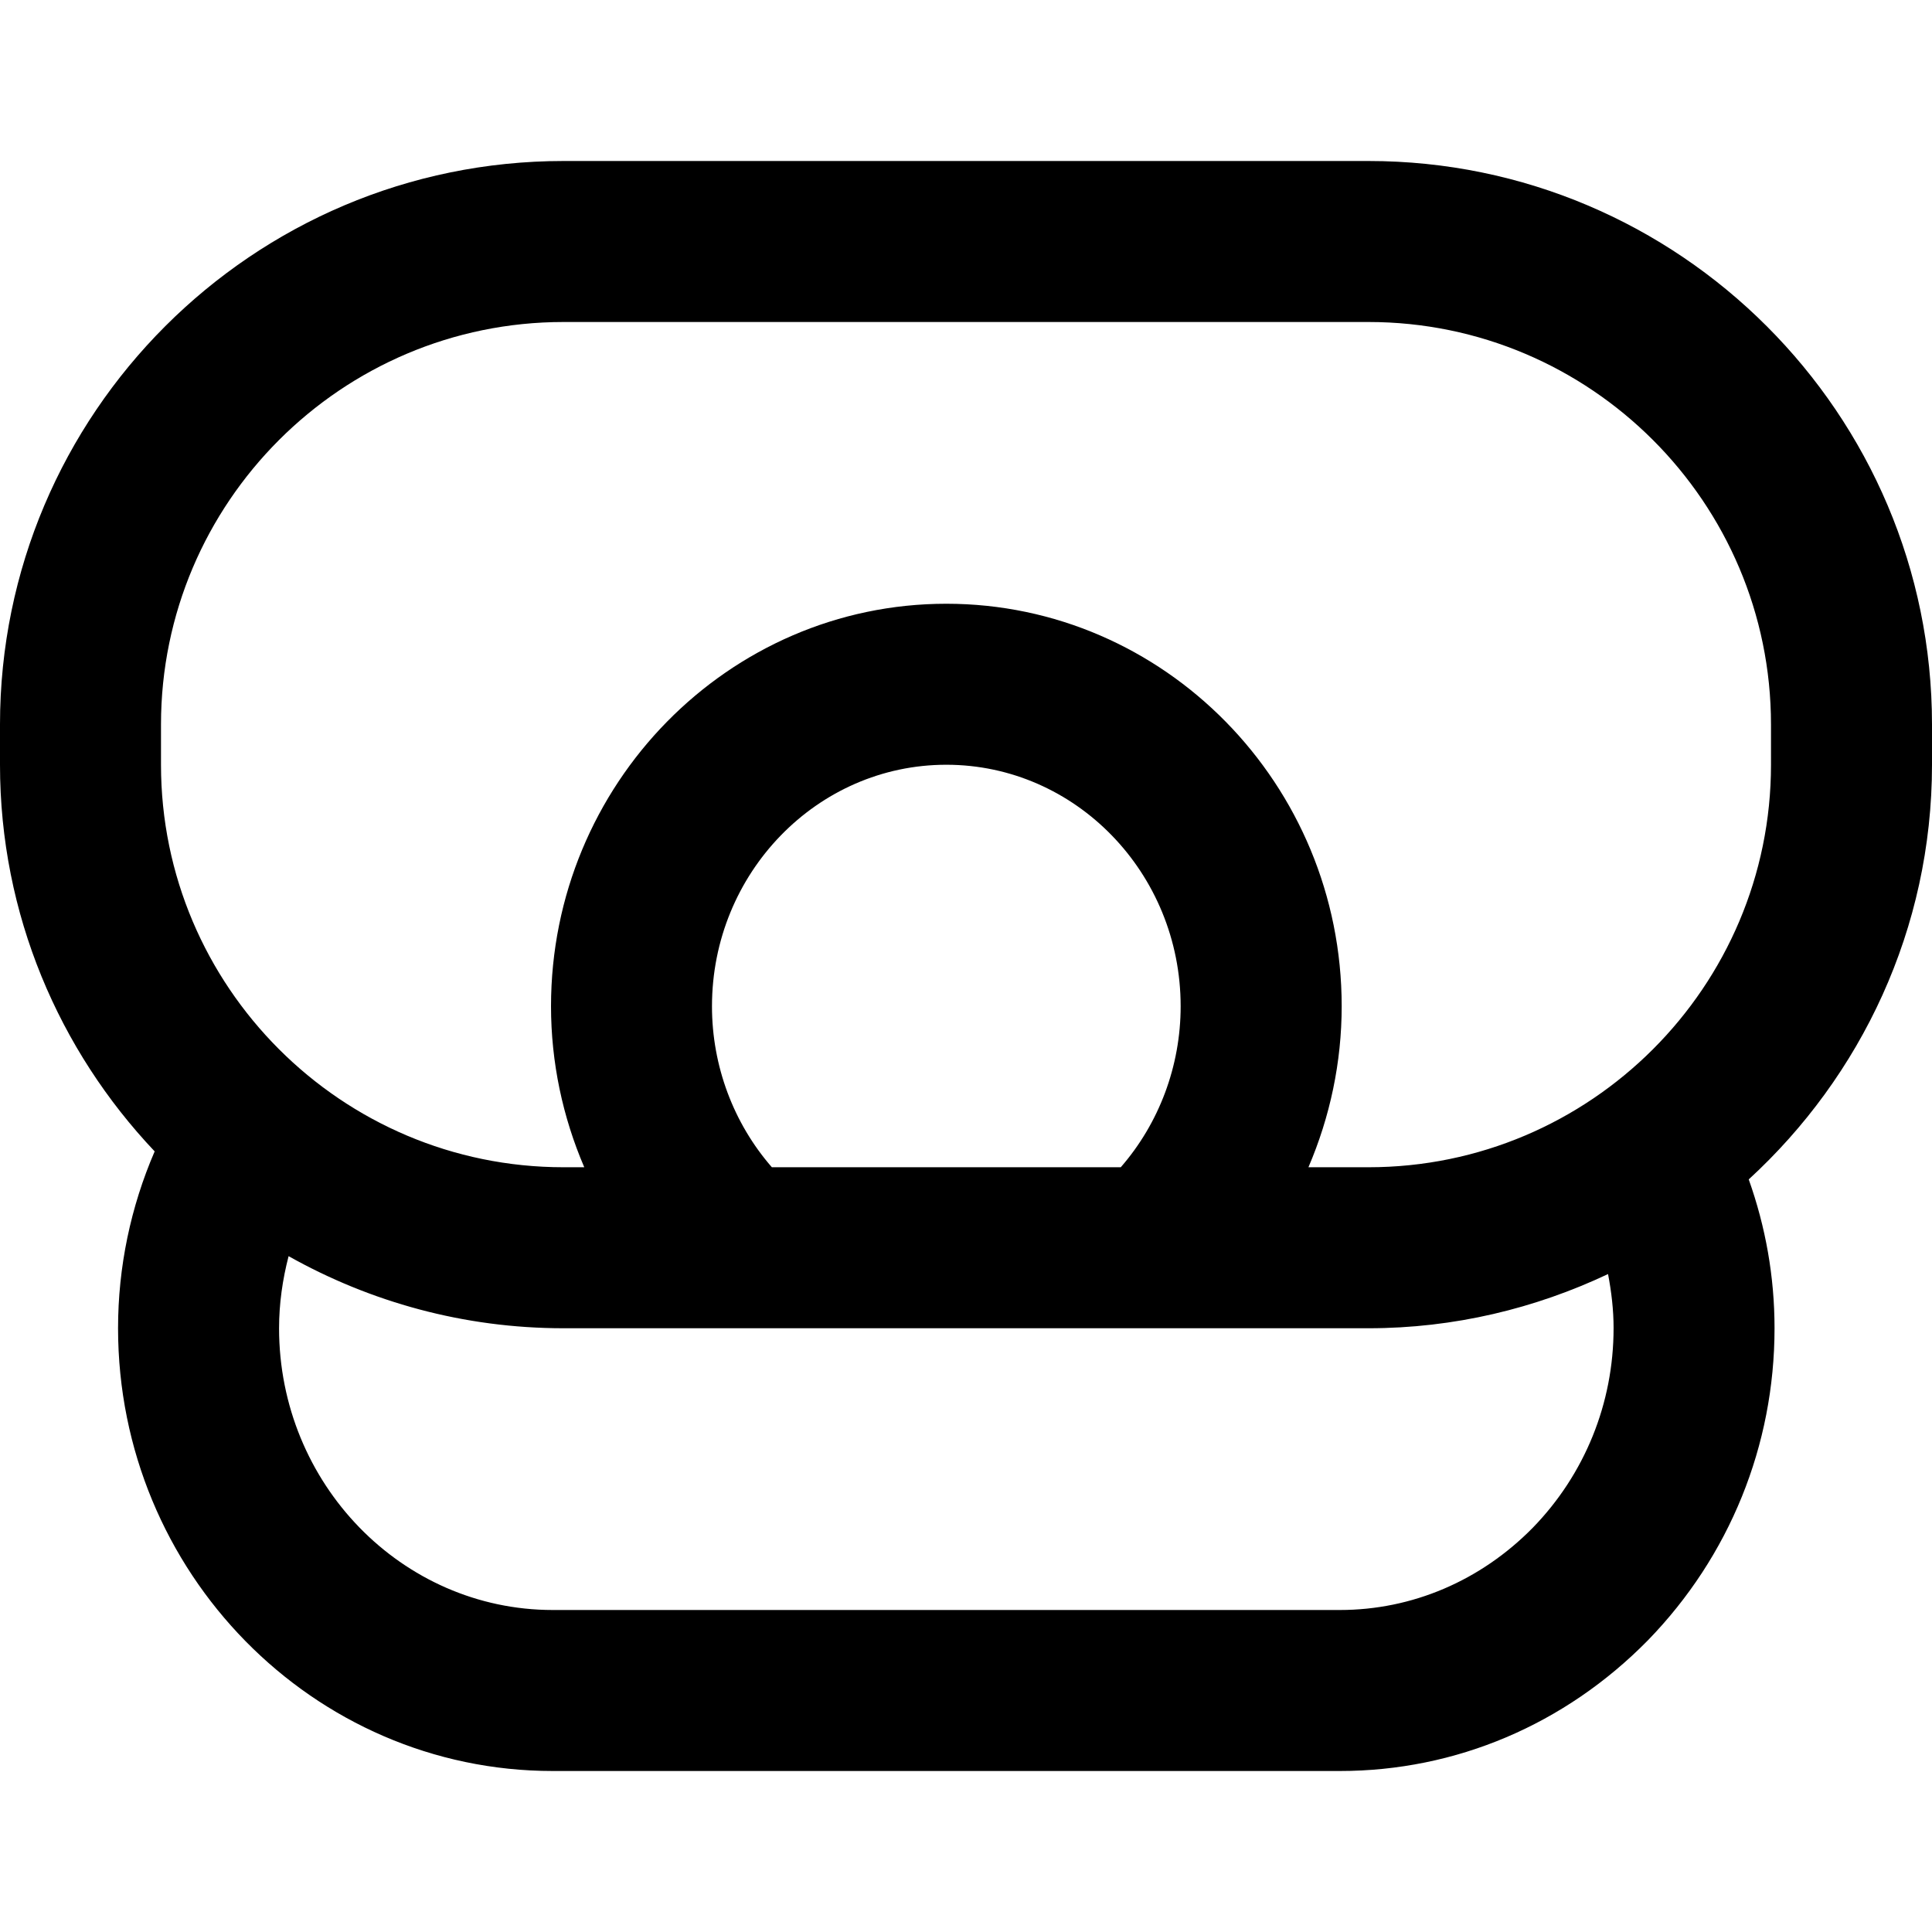 <svg height="384pt" viewBox="0 -32 384 384" width="384pt" xmlns="http://www.w3.org/2000/svg"><path d="m272 0h-160c-61.762 0-112 50.238-112 112v8c0 29.762 11.742 56.777 30.742 76.848-4.766 11.031-7.277 22.969-7.277 35.152 0 48.52 38.758 88 86.398 88h156.449c23.008 0 44.727-9.199 61.215-25.969 16.242-16.703 25.176-38.734 25.176-62.031 0-10.281-1.781-20.168-5.129-29.586 22.328-20.484 36.426-49.797 36.426-82.414v-8c0-61.754-50.238-112-112-112zm48.711 232c0 14.922-5.727 29.031-16.062 39.656-10.359 10.535-23.977 16.344-38.336 16.344h-156.449c-30 0-54.398-25.129-54.398-56 0-4.879.688-9.68 1.895-14.328 16.184 9.09 34.801 14.328 54.641 14.328h160c17.039 0 33.137-3.938 47.609-10.77.672 3.512 1.102 7.09 1.102 10.77zm-179.199-64c0-26.473 20.895-48 46.578-48 25.68 0 46.574 21.527 46.574 48 0 11.902-4.297 23.266-11.902 32h-69.348c-7.605-8.727-11.902-20.098-11.902-32zm210.488-48c0 44.113-35.887 80-80 80h-11.938c4.281-9.984 6.609-20.855 6.609-32 0-44.113-35.246-80-78.574-80s-78.578 35.887-78.578 80c0 11.145 2.32 22.016 6.609 32h-4.129c-44.113 0-80-35.887-80-80v-8c0-44.113 35.887-80 80-80h160c44.113 0 80 35.887 80 80zm0 0"/></svg>